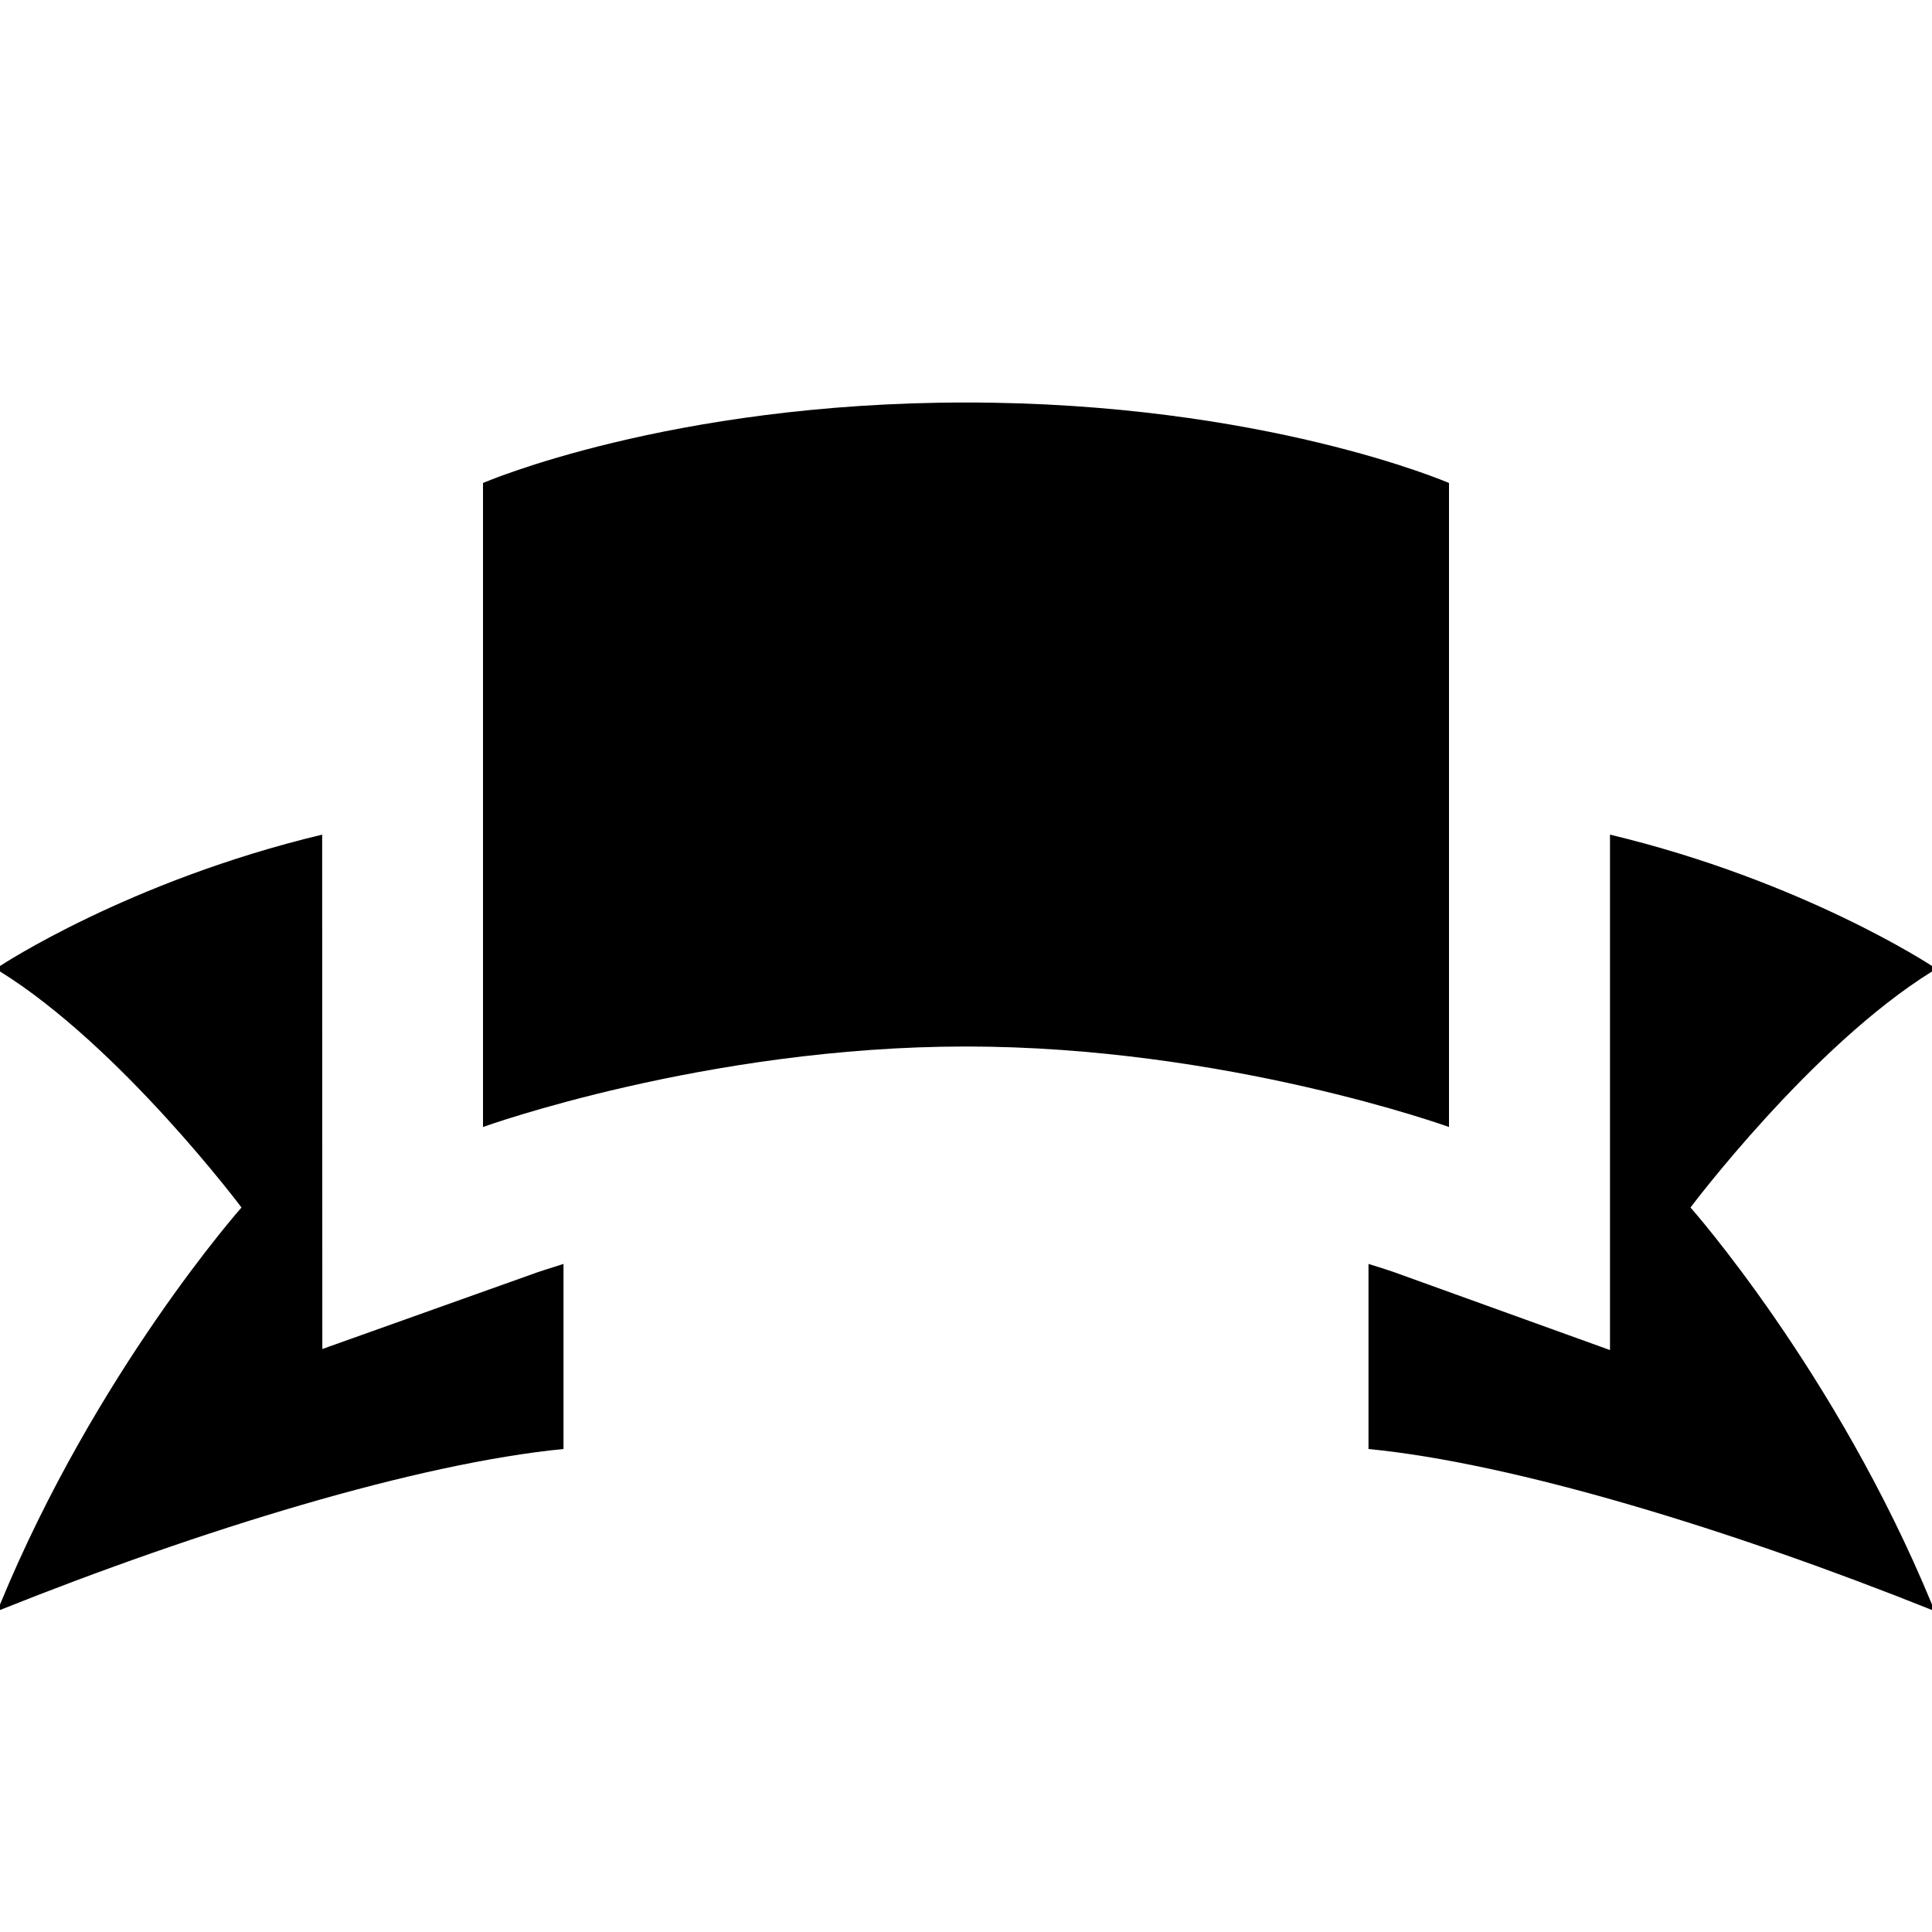 <?xml version="1.0" encoding="UTF-8"?>
<svg xmlns="http://www.w3.org/2000/svg" id="Layer_1" data-name="Layer 1" viewBox="0 0 24 24">
  <path d="m6,6s2.308-1,6-1,6,1,6,1v8s-2.769-1-6-1-6,1-6,1V6Zm.676,9.805l-2.672.953-.002-6.39c-2.408.576-4.002,1.632-4.002,1.632v.068c1.5.932,3,2.932,3,2.932,0,0-1.808,2.038-3,4.932v.068c2.5-1,5.184-1.822,7-2v-2.299c-.201.062-.319.103-.324.104Zm17.324-3.737v-.068s-1.593-1.055-4-1.632v6.403l-2.68-.967s-.121-.042-.32-.103v2.299c1.816.178,4.5,1,7,2v-.068c-1.192-2.893-3-4.932-3-4.932,0,0,1.5-2,3-2.932Z"/>
</svg>
